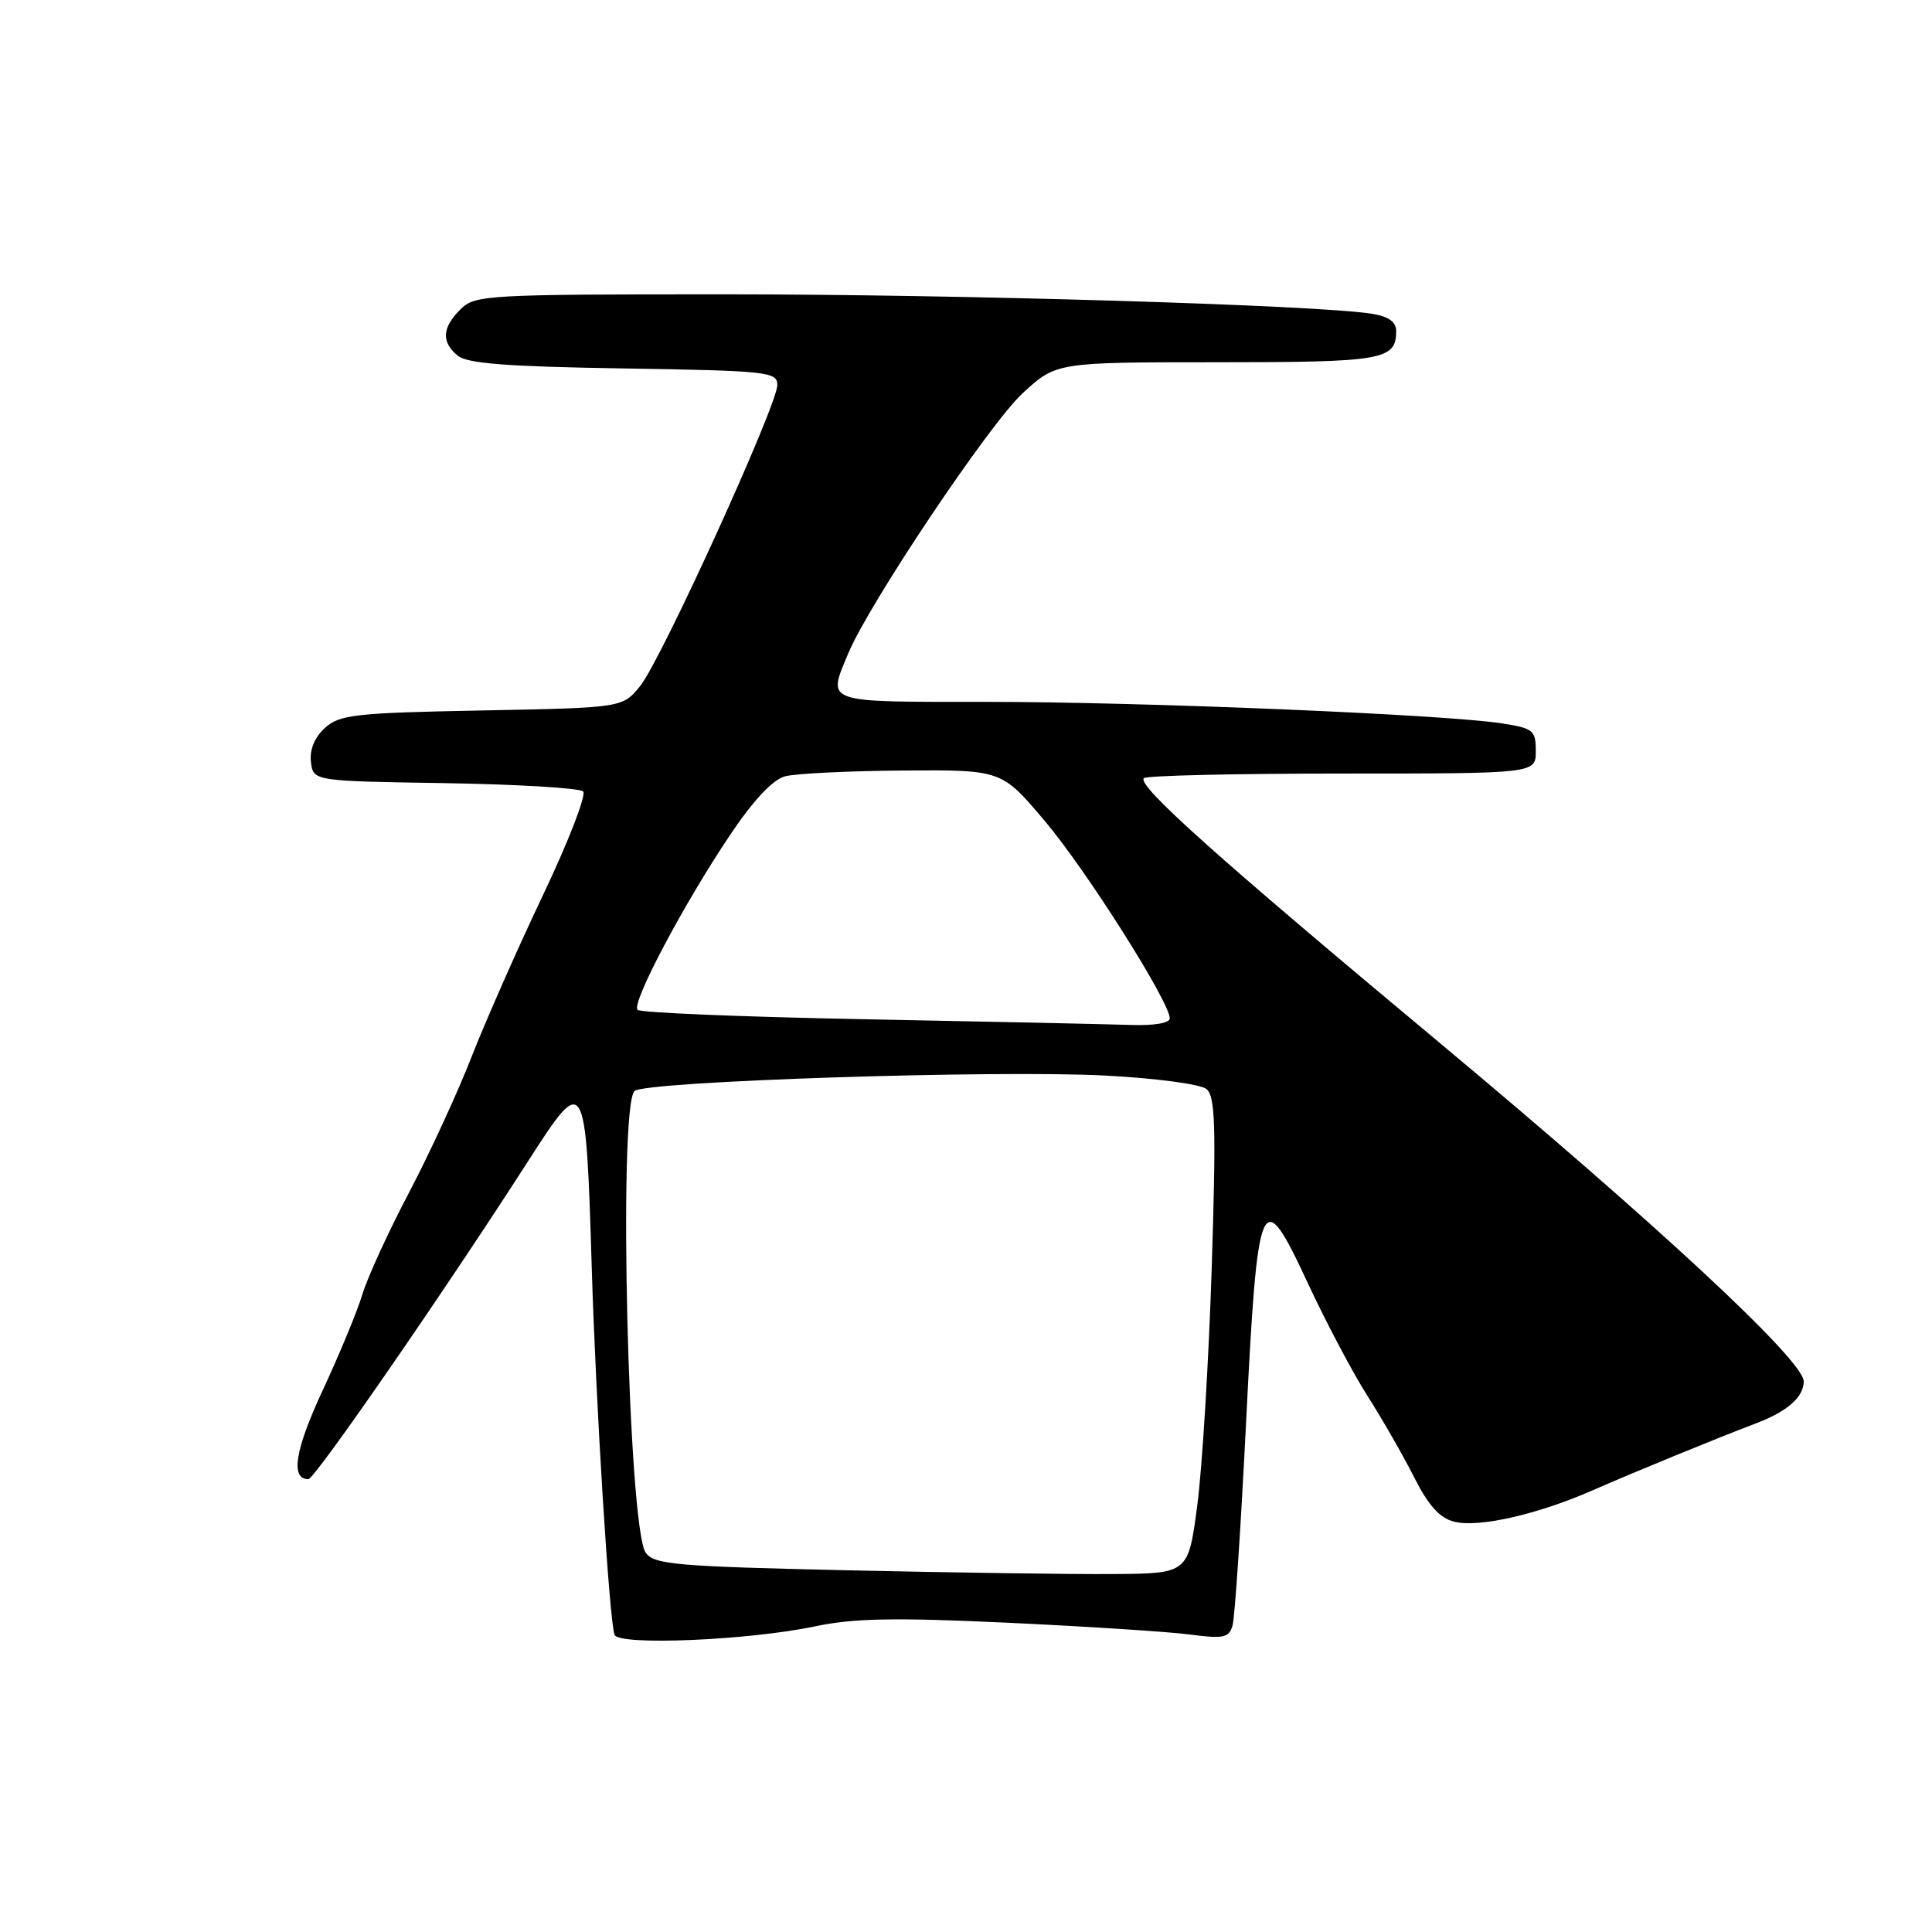 <?xml version="1.0" encoding="UTF-8" standalone="no"?>
<!DOCTYPE svg PUBLIC "-//W3C//DTD SVG 1.1//EN" "http://www.w3.org/Graphics/SVG/1.1/DTD/svg11.dtd" >
<svg xmlns="http://www.w3.org/2000/svg" xmlns:xlink="http://www.w3.org/1999/xlink" version="1.1" viewBox="0 0 256 256">
 <g >
 <path fill="currentColor"
d=" M 108.00 215.50 C 113.13 214.42 118.52 214.32 133.50 215.02 C 143.95 215.51 154.81 216.21 157.64 216.58 C 162.14 217.17 162.85 217.02 163.32 215.38 C 163.62 214.34 164.42 202.34 165.10 188.71 C 166.65 157.77 167.11 156.72 173.28 170.00 C 175.71 175.22 179.28 181.97 181.22 185.00 C 183.15 188.03 185.92 192.85 187.37 195.73 C 189.27 199.49 190.77 201.15 192.67 201.63 C 195.92 202.45 203.66 200.70 211.00 197.49 C 216.89 194.91 227.52 190.56 232.63 188.62 C 236.82 187.04 239.00 185.13 239.00 183.04 C 239.00 180.27 219.53 162.18 190.53 137.99 C 161.15 113.49 150.61 104.05 151.57 103.11 C 151.91 102.77 163.73 102.50 177.85 102.50 C 203.50 102.50 203.50 102.50 203.50 99.52 C 203.50 96.77 203.17 96.50 199.00 95.85 C 191.38 94.67 151.35 93.00 130.65 93.00 C 108.93 93.00 109.62 93.24 112.41 86.55 C 115.19 79.91 131.11 56.16 135.49 52.12 C 139.96 48.00 139.96 48.00 161.28 48.00 C 183.31 48.00 185.00 47.70 185.00 43.85 C 185.00 42.64 183.99 41.93 181.75 41.57 C 174.49 40.42 127.27 39.00 96.15 39.00 C 64.33 39.00 62.92 39.08 61.00 41.00 C 58.57 43.43 58.46 45.31 60.65 47.13 C 61.90 48.17 67.25 48.58 82.65 48.82 C 101.75 49.13 103.00 49.26 103.00 51.02 C 103.00 53.68 87.64 87.40 84.84 90.88 C 82.50 93.78 82.50 93.78 63.85 94.14 C 47.07 94.46 44.99 94.69 43.06 96.45 C 41.69 97.69 41.01 99.33 41.20 100.95 C 41.50 103.50 41.50 103.50 58.97 103.77 C 68.59 103.93 76.82 104.42 77.27 104.87 C 77.72 105.32 75.33 111.50 71.95 118.60 C 68.58 125.69 64.33 135.32 62.50 140.00 C 60.68 144.68 56.95 152.78 54.21 158.00 C 51.46 163.22 48.68 169.30 48.02 171.50 C 47.36 173.70 45.00 179.41 42.78 184.18 C 39.08 192.12 38.45 196.00 40.86 196.00 C 41.70 196.00 59.02 170.93 70.06 153.73 C 77.51 142.13 77.63 142.34 78.41 168.00 C 78.96 186.17 80.73 214.67 81.43 216.62 C 81.96 218.08 99.19 217.36 108.00 215.50 Z  M 112.17 208.07 C 89.67 207.56 86.69 207.31 85.57 205.76 C 83.25 202.59 81.88 146.84 84.07 144.57 C 85.31 143.28 131.83 141.75 146.49 142.52 C 153.17 142.87 159.09 143.66 159.87 144.31 C 161.04 145.27 161.15 149.28 160.56 167.99 C 160.16 180.37 159.30 194.55 158.64 199.50 C 157.45 208.50 157.45 208.50 147.47 208.57 C 141.99 208.61 126.10 208.38 112.17 208.07 Z  M 114.83 135.06 C 98.52 134.75 84.86 134.19 84.48 133.81 C 83.62 132.95 90.60 119.76 96.81 110.53 C 99.81 106.06 102.40 103.31 104.00 102.87 C 105.38 102.50 112.40 102.15 119.60 102.10 C 132.71 102.00 132.71 102.00 138.41 108.75 C 143.91 115.24 155.00 132.77 155.00 134.94 C 155.00 135.57 152.89 135.92 149.75 135.81 C 146.86 135.71 131.15 135.37 114.83 135.06 Z "/>
</g>
</svg>